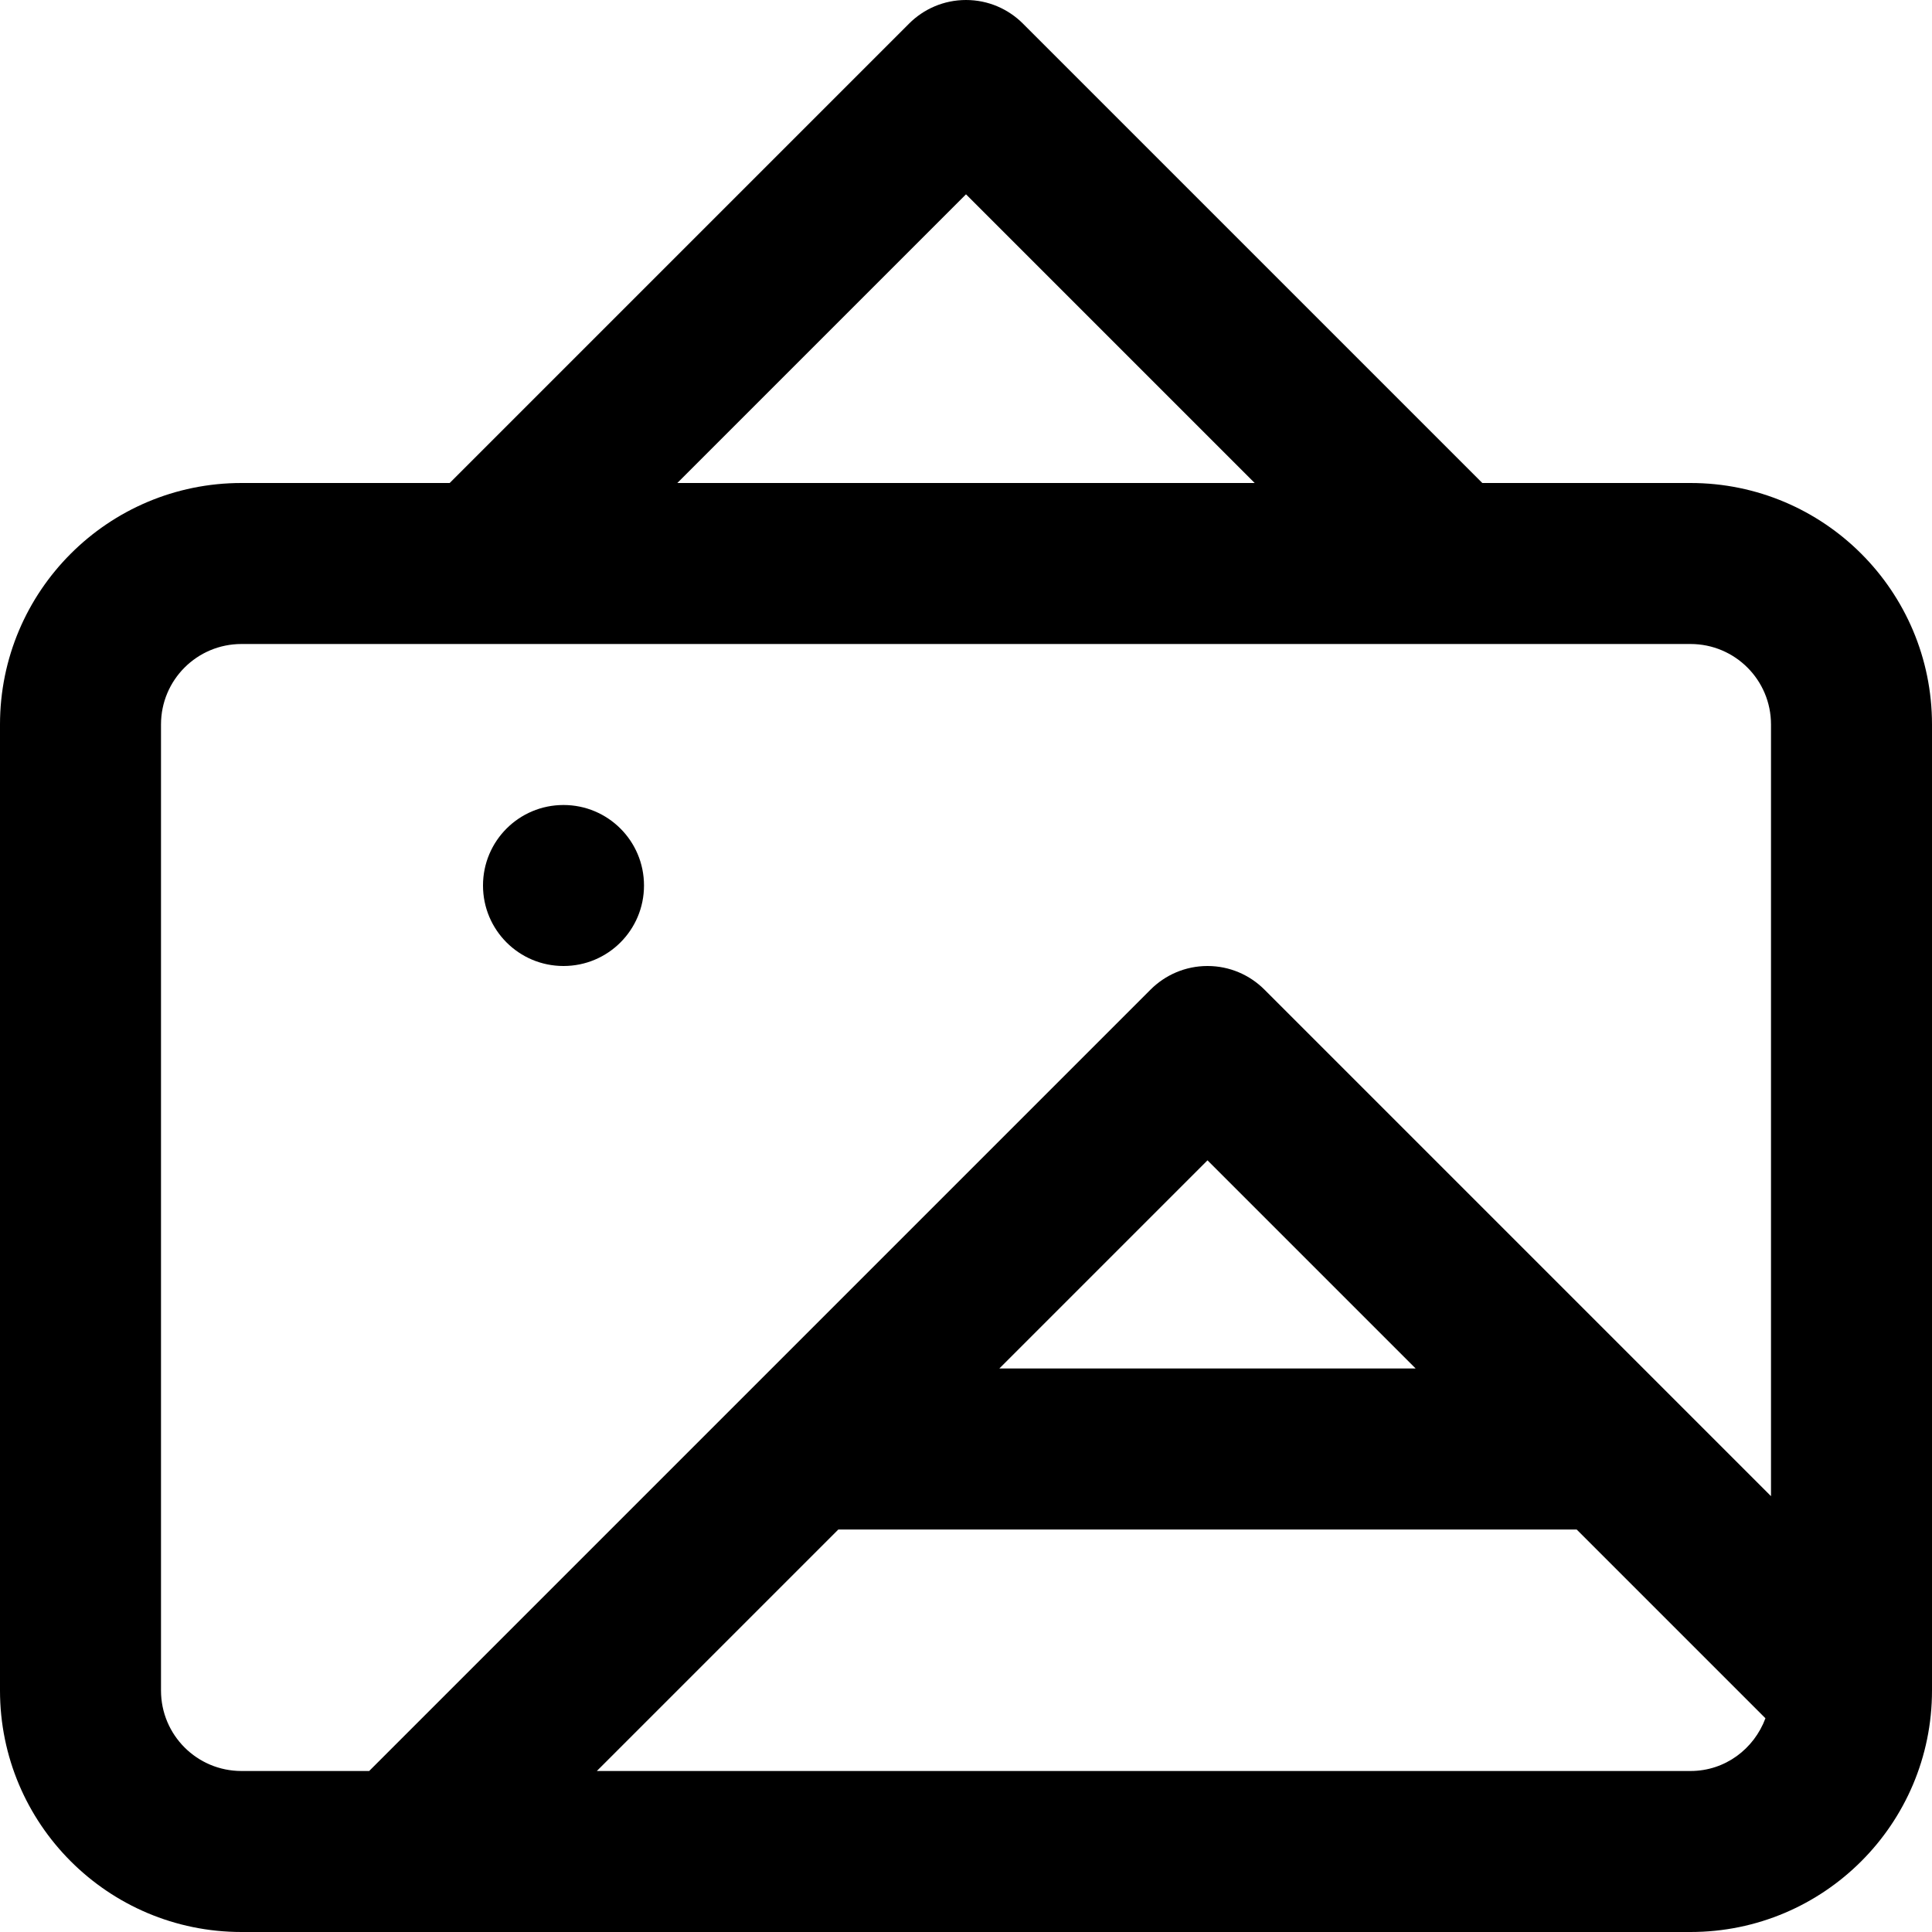 <svg viewBox="0 0 24 24" fill="currentColor"><path d="M7 10c-.553 0-1 .447-1 1s.447 1 1 1 1-.447 1-1-.447-1-1-1zm14-4h-2.586L12.707.293C12.526.112 12.276 0 12 0s-.526.112-.707.293L5.586 6H3C1.343 6 0 7.343 0 9v12c0 1.657 1.343 3 3 3h18c1.657 0 3-1.343 3-3V9c0-1.657-1.343-3-3-3zm-9-3.586L15.586 6H8.414L12 2.414zM21 22H7.414l3-3h9.172l2.345 2.345c-.142.381-.501.655-.931.655zm-8.586-5L15 14.414 17.586 17h-5.172zM22 18.586l-6.293-6.293C15.526 12.112 15.276 12 15 12s-.526.112-.707.293L4.586 22H3c-.553 0-1-.447-1-1V9c0-.553.447-1 1-1h18c.553 0 1 .447 1 1v9.586z"/></svg>
